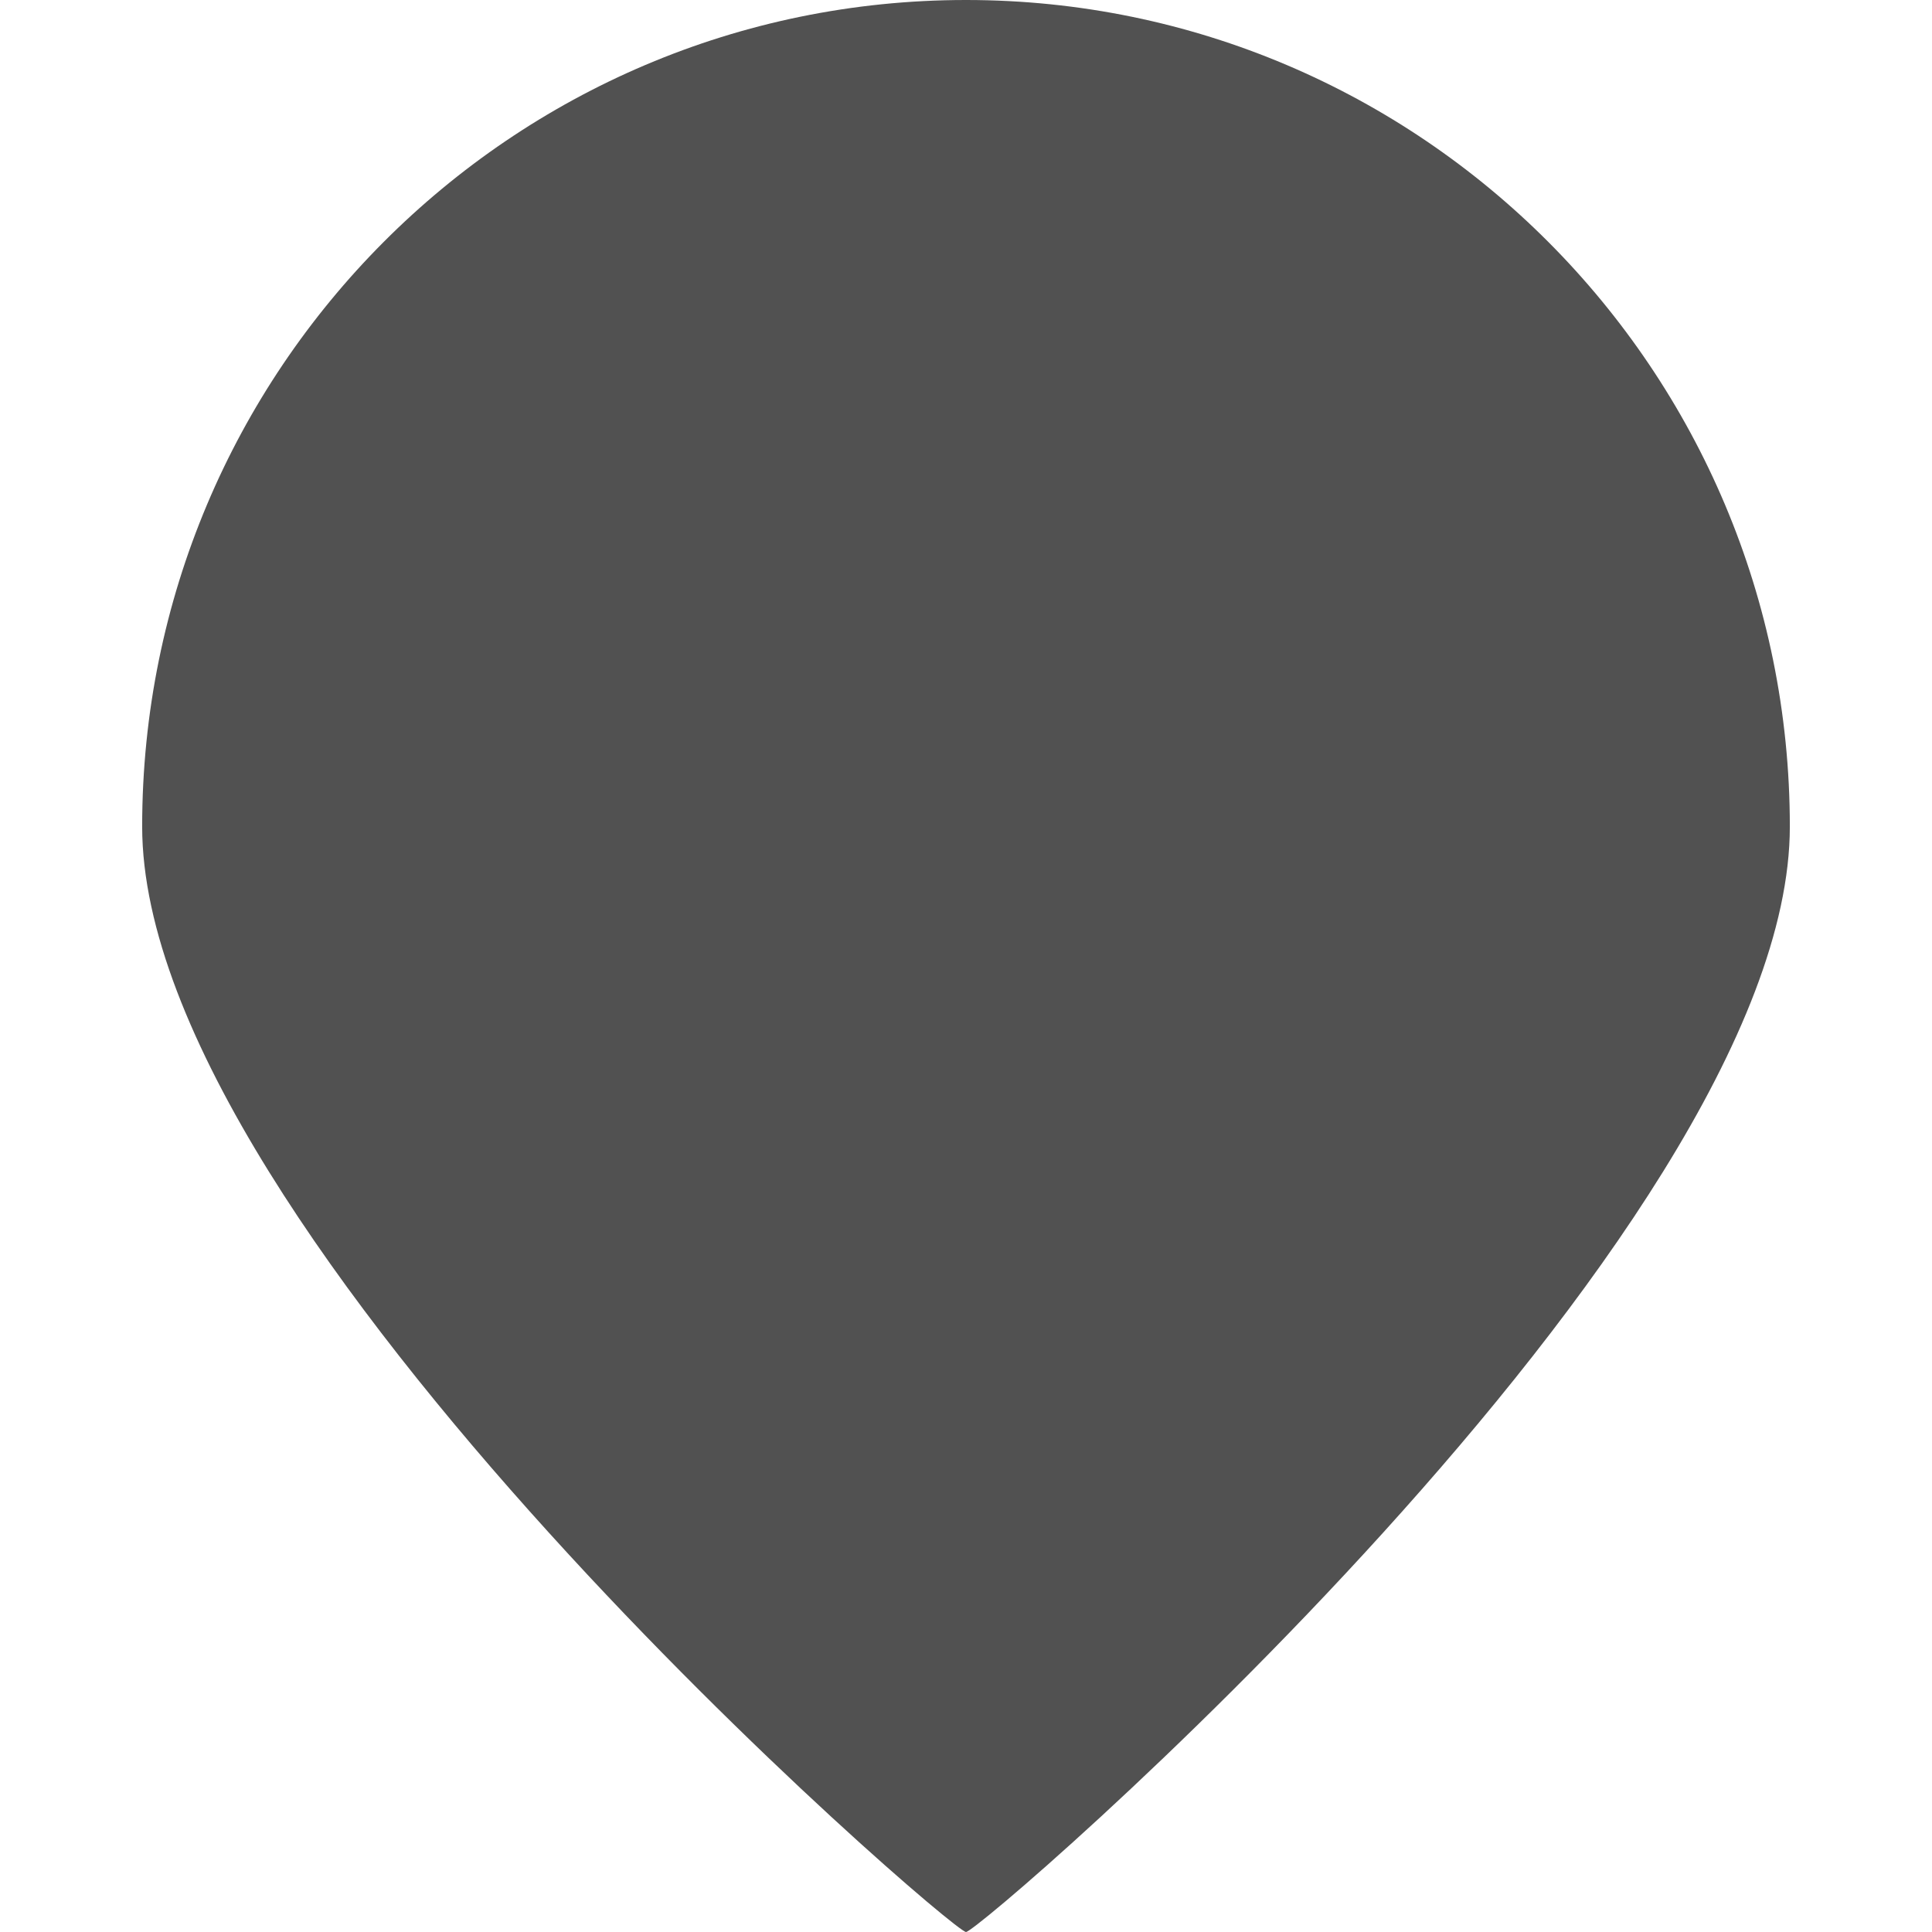 <?xml version="1.0" encoding="UTF-8" standalone="no"?>
<!DOCTYPE svg PUBLIC "-//W3C//DTD SVG 1.1//EN" "http://www.w3.org/Graphics/SVG/1.1/DTD/svg11.dtd">
<svg t="1535436407617" class="icon" style="" viewBox="0 0 1024 1024" version="1.1" xmlns="http://www.w3.org/2000/svg" p-id="2919" xmlns:xlink="http://www.w3.org/1999/xlink" width="32" height="32"><defs><style type="text/css"/></defs><path d="M948.649 438.098c0-241.992-195.623-438.098-436.649-438.098-241.026 0-436.649 196.106-436.649 438.098 0 216.392 428.921 585.902 436.649 585.902S948.649 654.491 948.649 438.098z" p-id="2920" fill="#515151"/></svg>